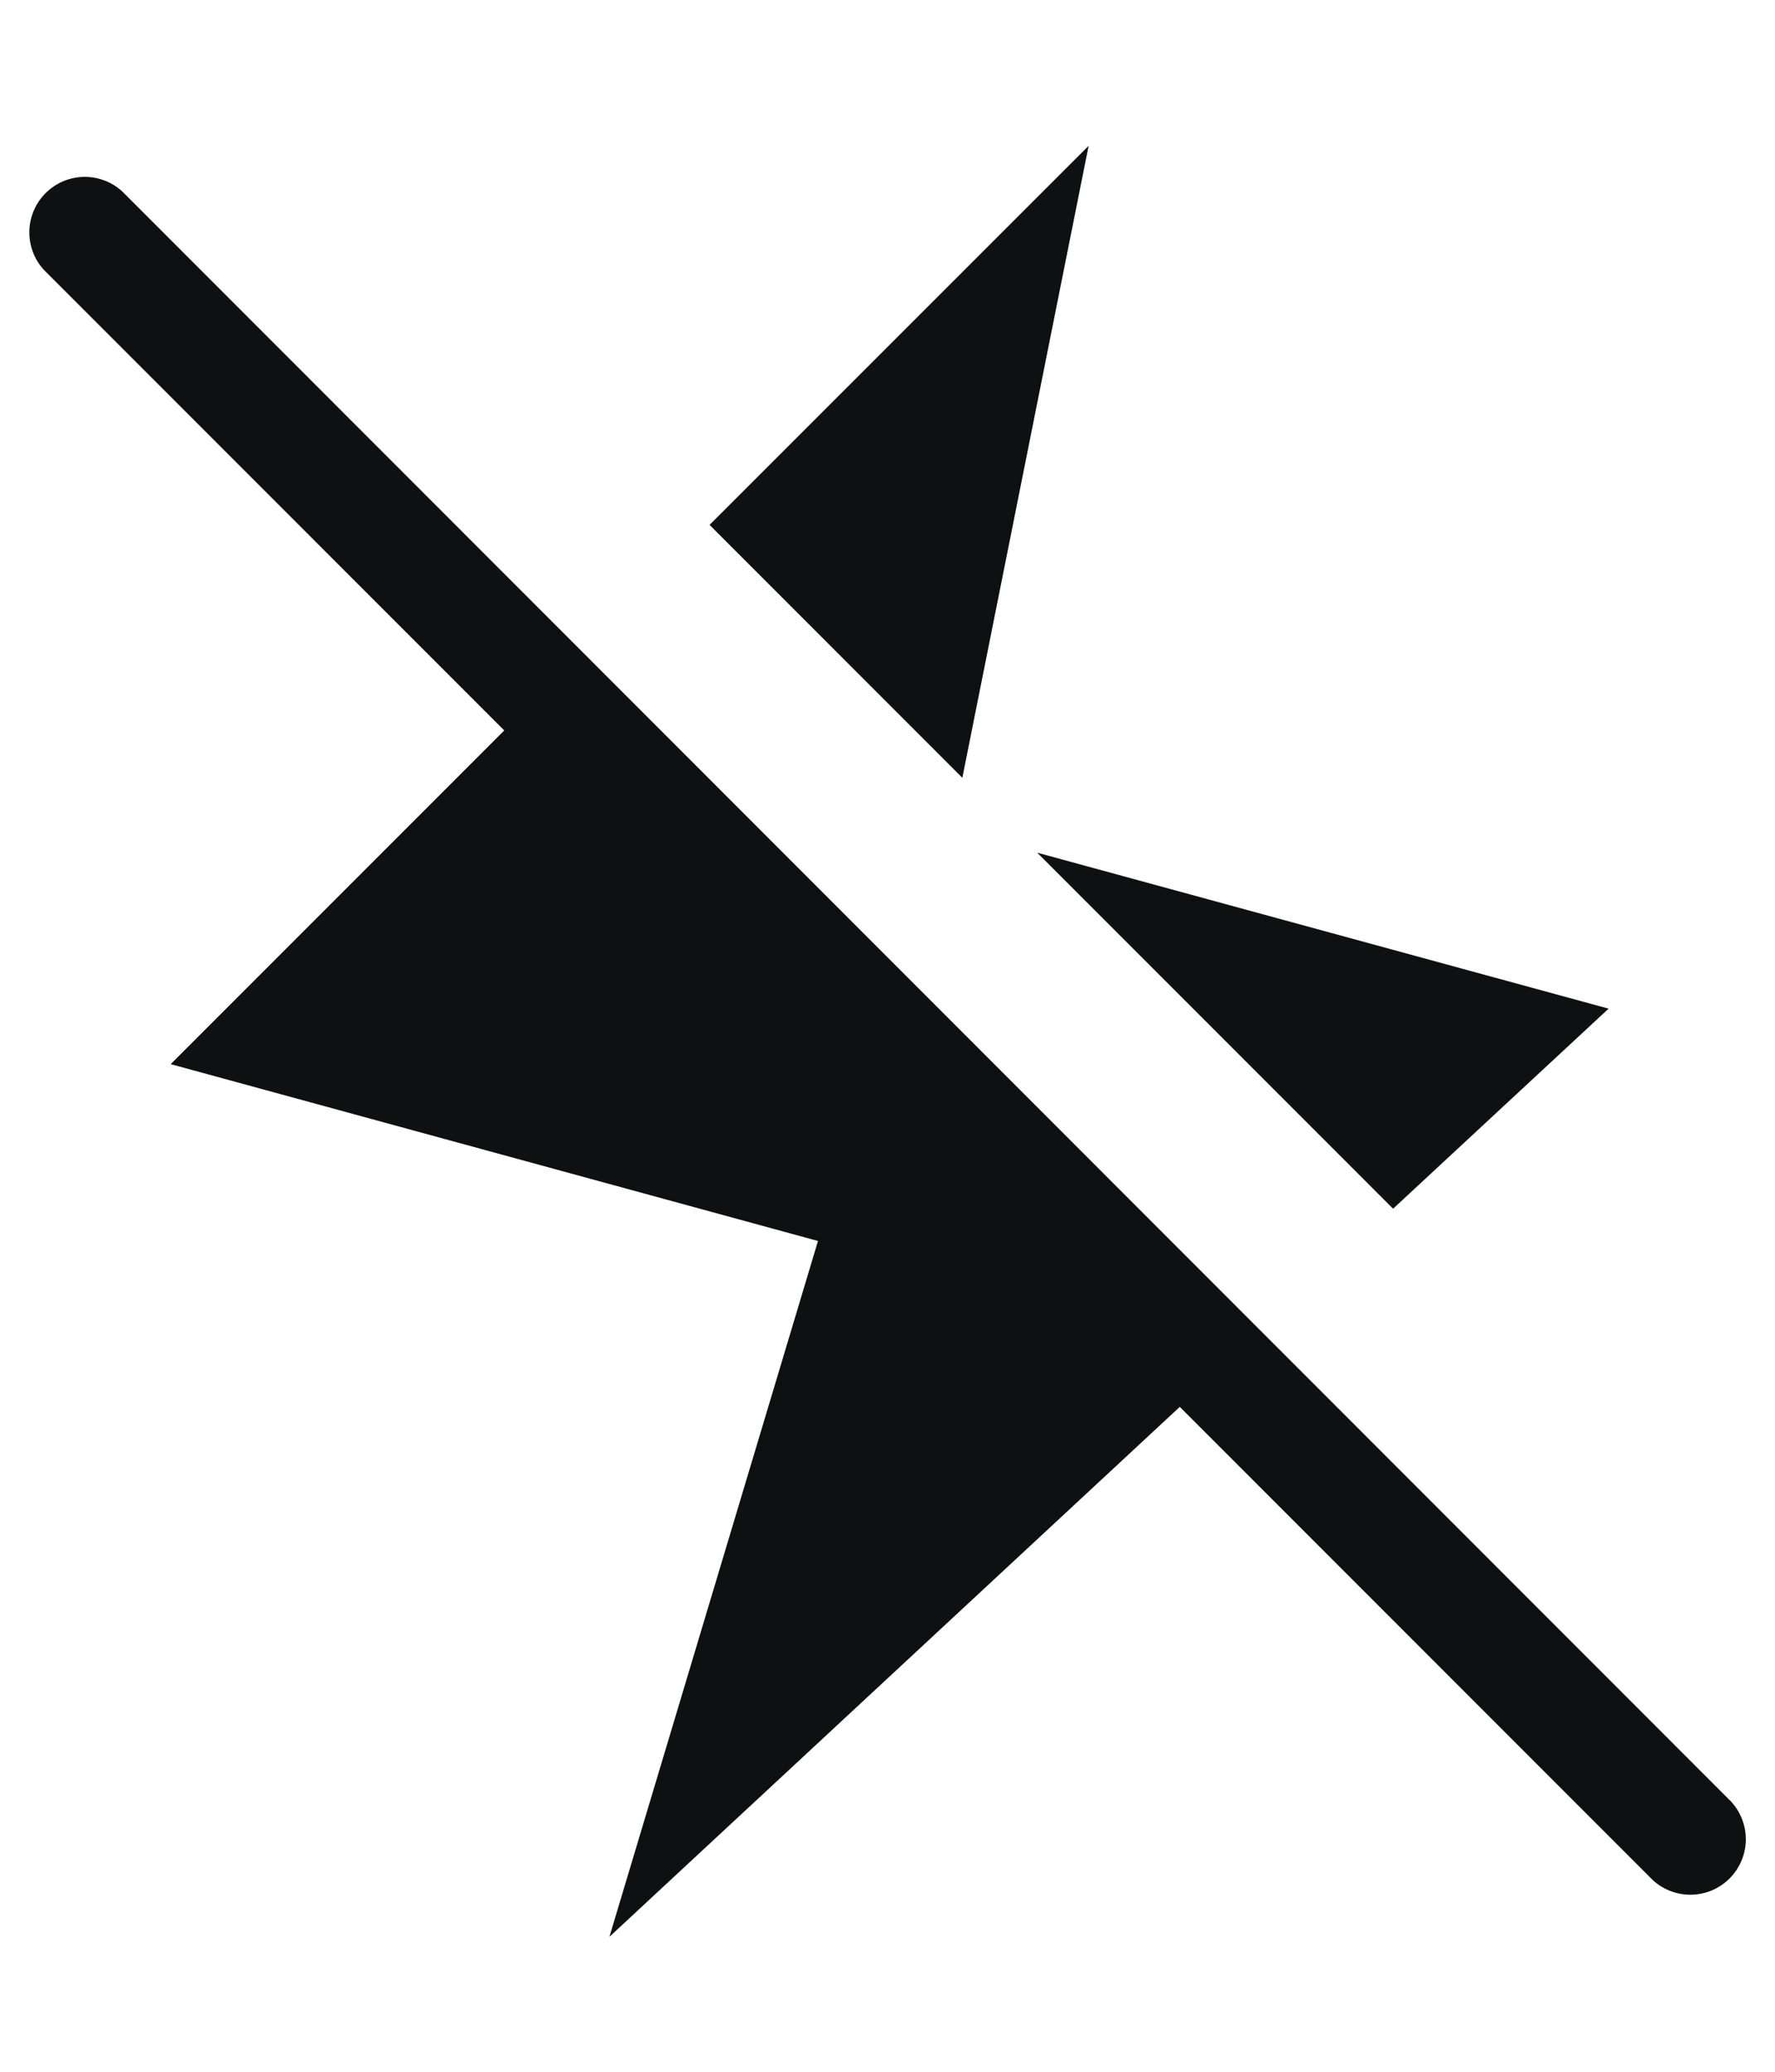 <svg xmlns="http://www.w3.org/2000/svg" height="14" fill="none" viewBox="0 0 12 14"><path fill="#0E1011" d="m7.36.984-.854 4.272-1.709-1.709L7.361.984ZM9.418 8.168 7.012 5.762l3.863 1.054-1.457 1.352ZM7.976 9.507l3.196 3.196a.375.375 0 0 0 .53-.53L.829 1.296a.375.375 0 0 0-.53.53l3.11 3.11-2.255 2.255L5.53 8.386l-1.41 4.702 3.856-3.581Z"/></svg>